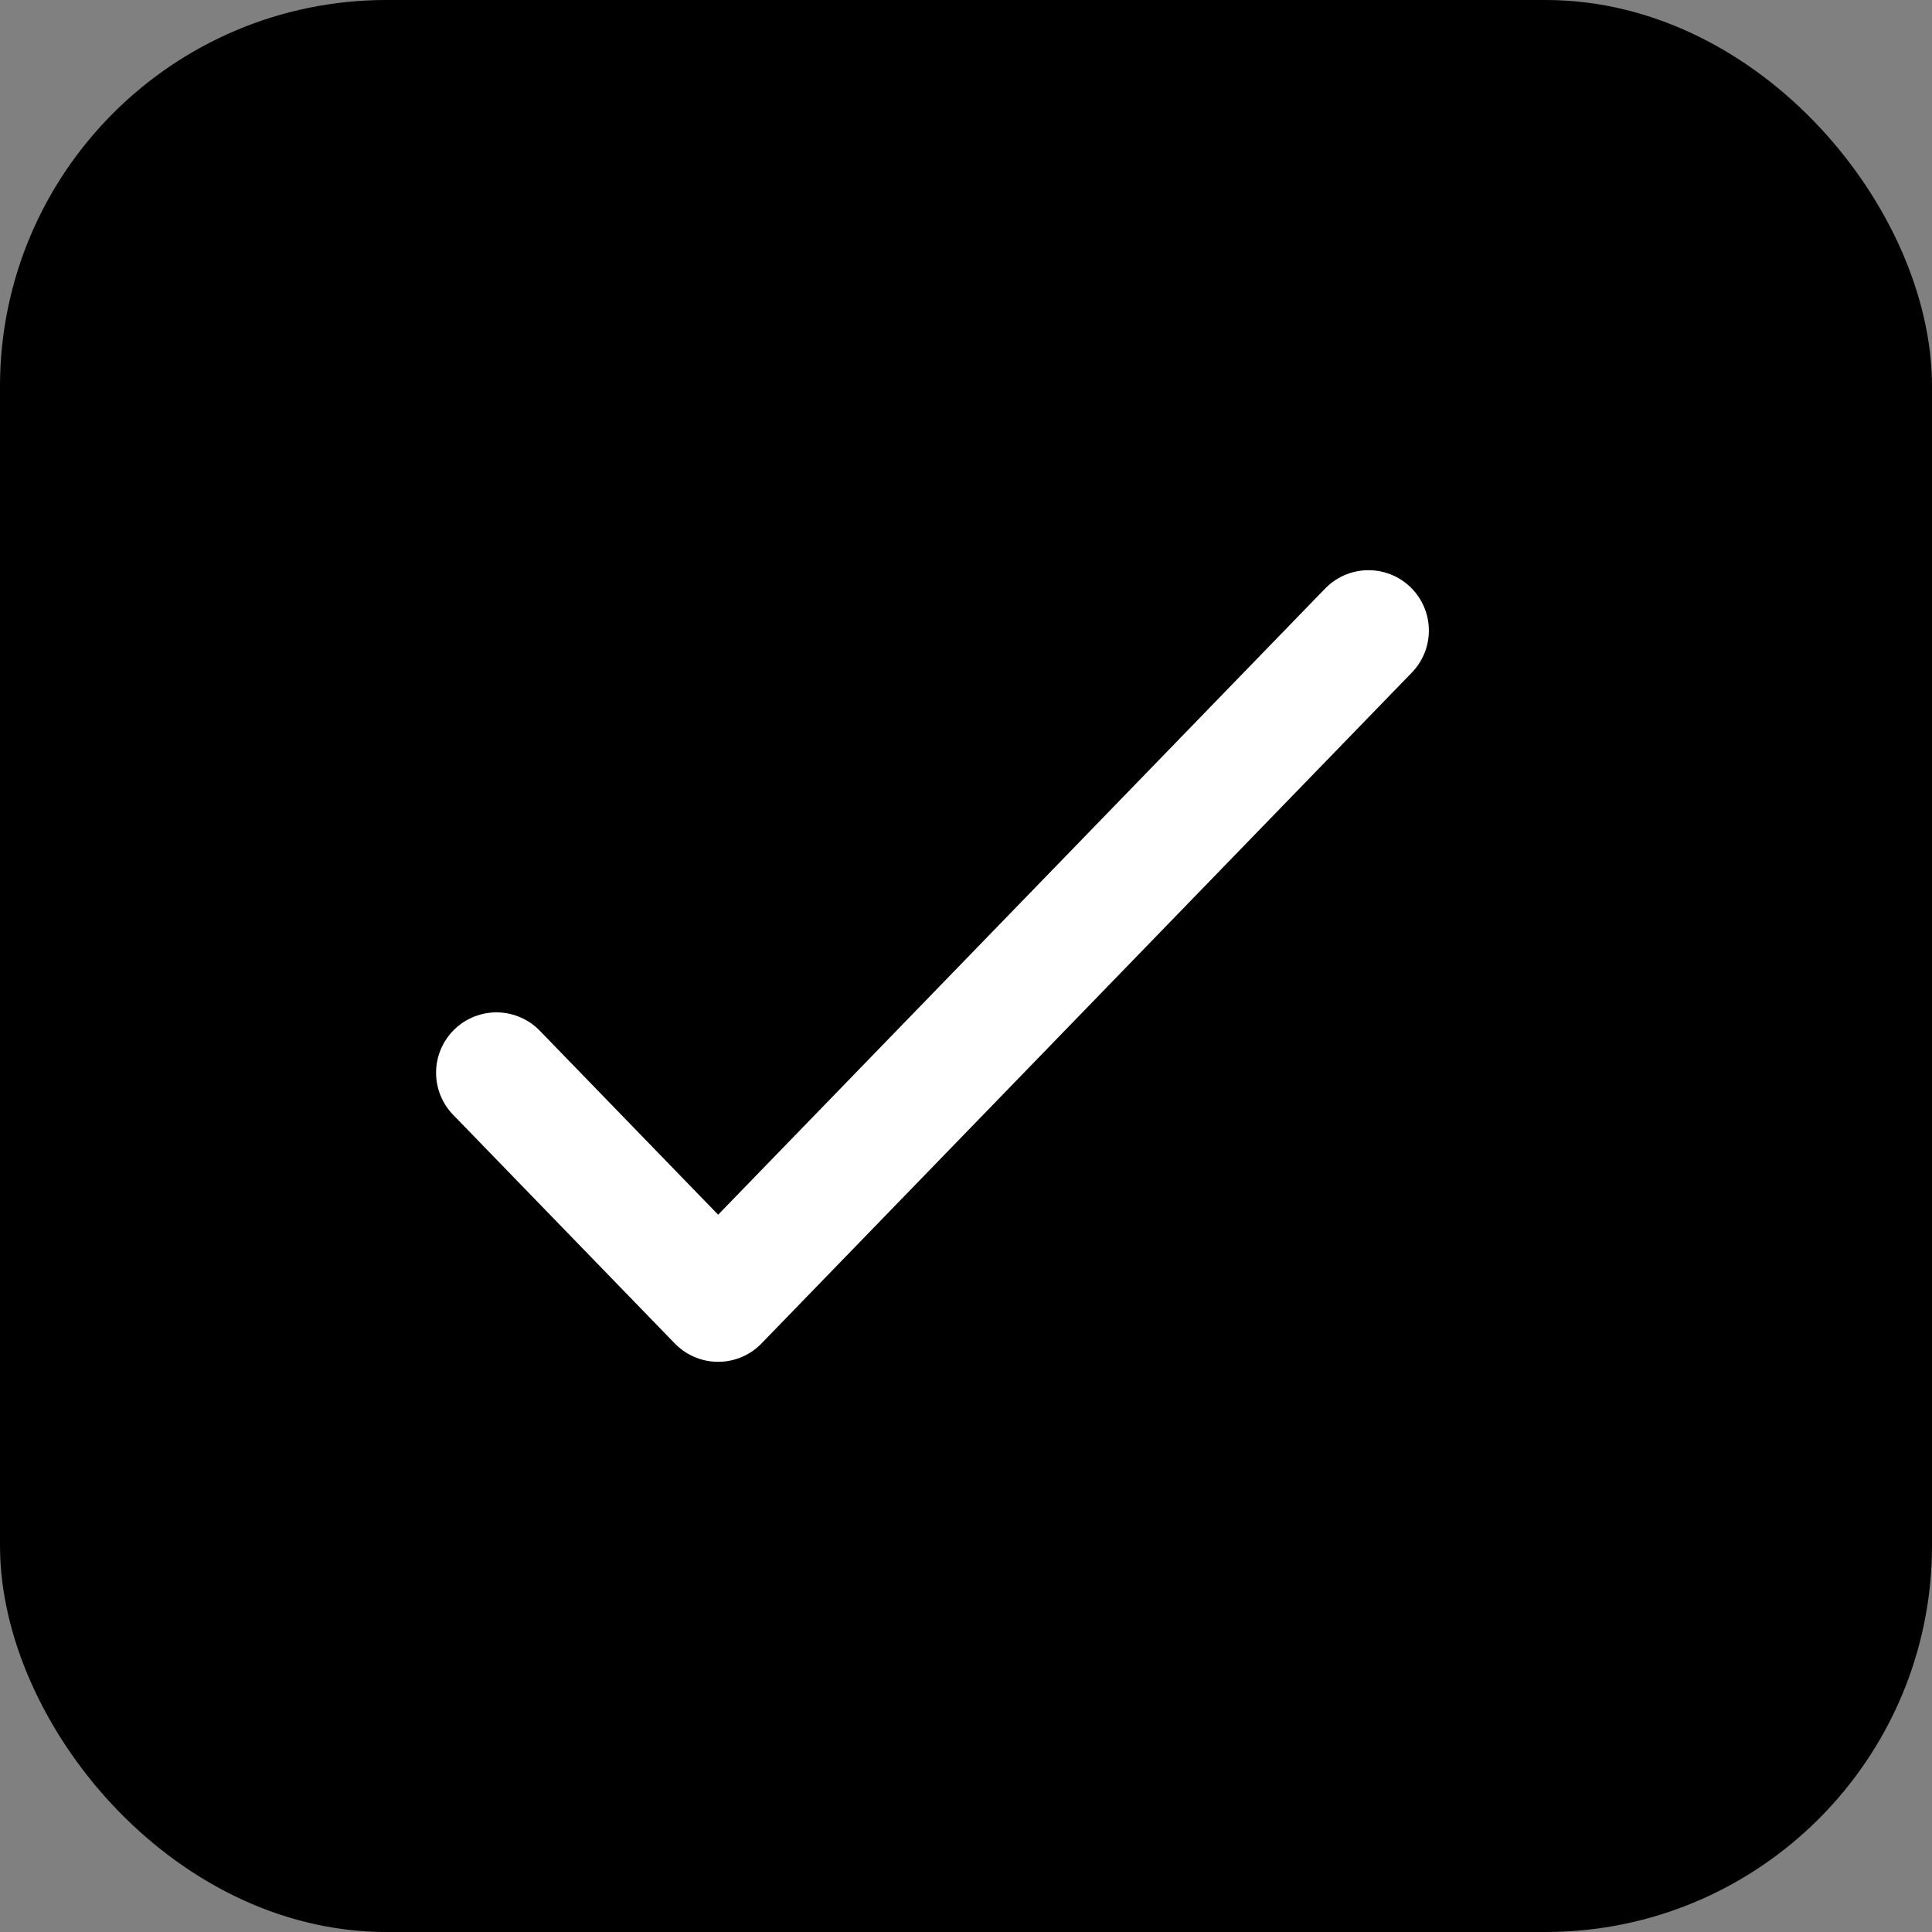 <svg width="24" height="24" viewBox="0 0 24 24" fill="none" xmlns="http://www.w3.org/2000/svg">
<rect x="0" y="0" width="24" height="24" fill="#808080" stroke="none"/>
<g id="select option">
<rect id="Rectangle 34" x="0.6" y="0.6" width="22.8" height="22.8" rx="4.2" fill="#45D87E" stroke="#45D87E" style="fill:#45D87E;fill:color(display-p3 0.272 0.848 0.493);fill-opacity:1;stroke:#45D87E;stroke:color(display-p3 0.272 0.848 0.493);stroke-opacity:1;" stroke-width="1.2"/>
<g id="Icon_lined">
<path id="Icon" d="M17 7.833L8.921 16.167L6.167 13.326" stroke="white" style="stroke:white;stroke-opacity:1;" stroke-width="1.5" stroke-linecap="round" stroke-linejoin="round"/>
</g>
</g>
</svg>
